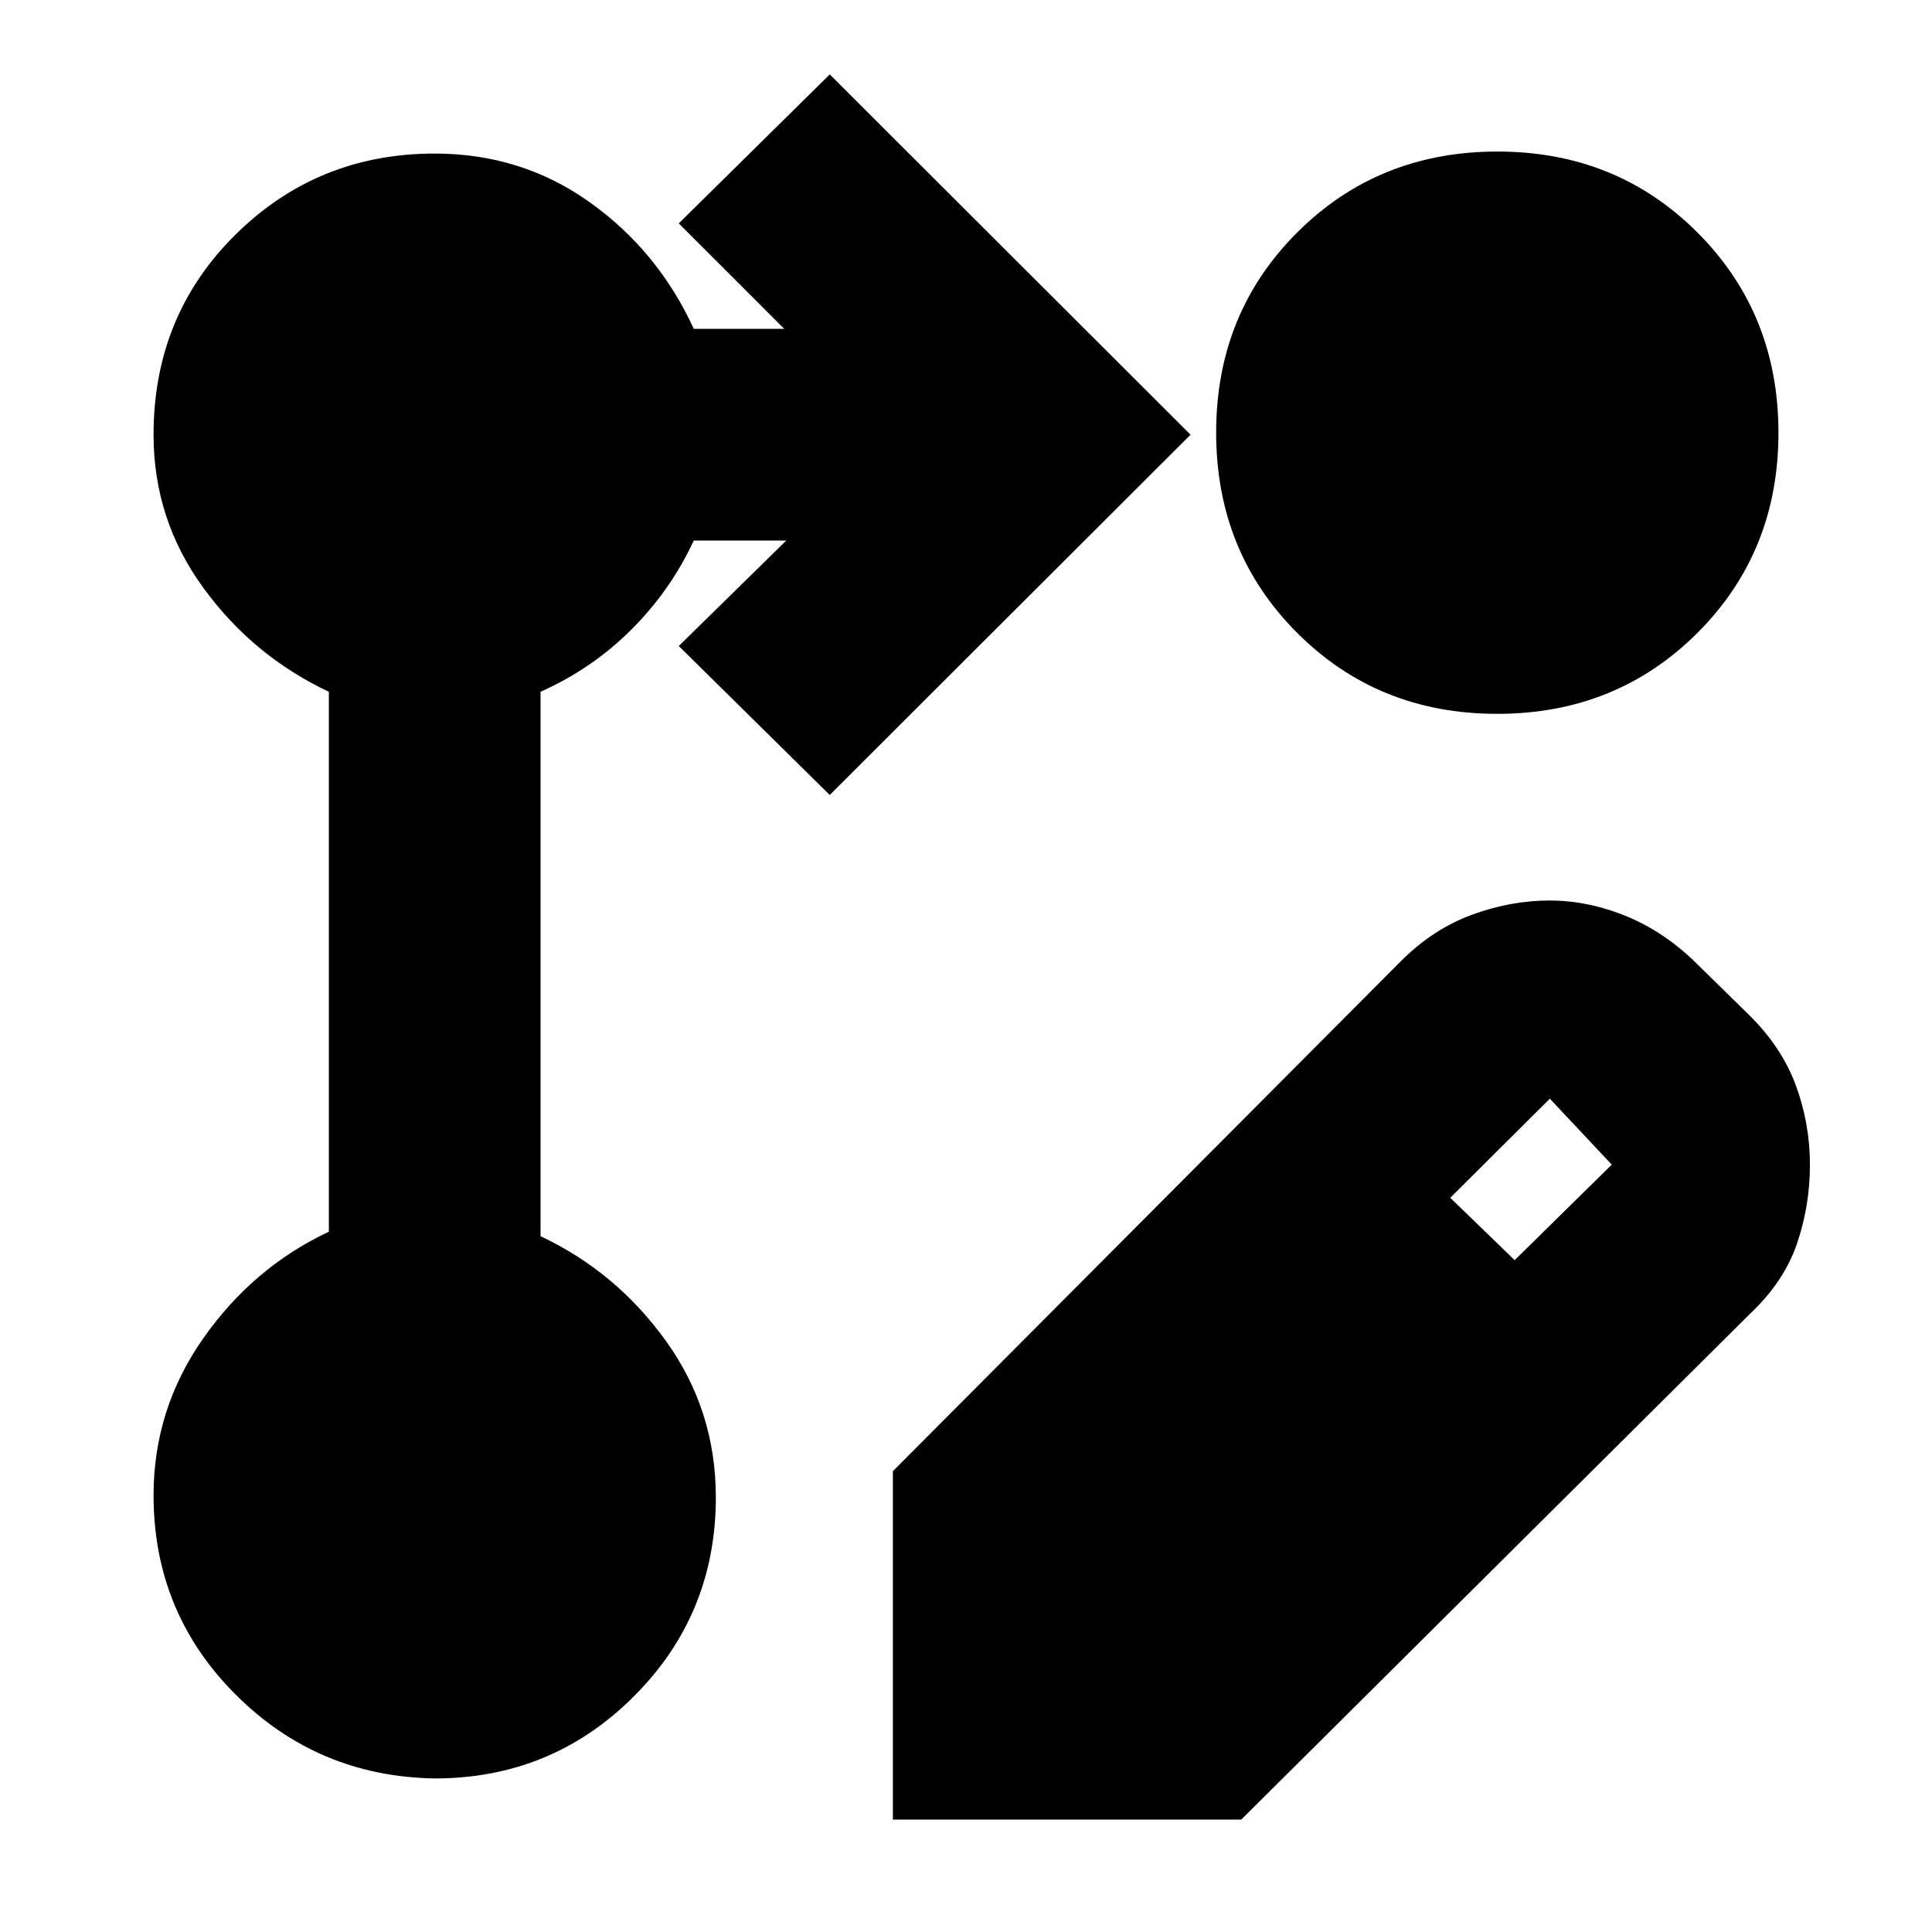 <svg xmlns="http://www.w3.org/2000/svg" height="20" viewBox="0 -960 960 960" width="20"><path d="M443.67-55.87v-173.11l252.42-253.41q15.95-15.96 35.27-23.06 19.31-7.09 38.63-7.09 19.31 0 38.54 7.97 19.22 7.98 35.36 24.18l25.31 24.82q16.19 15.96 23.17 34.95 6.98 18.98 6.98 39.37 0 20.38-6.48 39.32-6.48 18.93-23.44 34.89L616.78-55.87H443.67Zm308.96-277.96 48.24-47.47-30.76-32.77-49.48 49.24 32 31ZM412.3-564.98 337.28-639l53.42-52.41h-45.96q-11.48 24.71-30.96 44.19-19.48 19.48-45.19 30.96v270.52q37.67 17.72 62.39 52.17T355.7-216q0 58.21-40.77 98.95-40.76 40.75-98.99 40.75-58.23-1-98.93-41.75Q76.3-158.79 76.3-217q0-42.78 24.72-78.02 24.72-35.24 62.39-52.96v-268.28q-37.67-17.72-62.39-51.67T76.3-744q0-59.21 40.75-99.45Q157.79-883.7 216-883.7q43.12 0 77.07 24.22 33.95 24.22 51.67 62.89h44.96L337.28-849l75.02-74.02L591.57-744 412.3-564.98ZM744.06-884.7q59.23 0 99.43 40.27 40.21 40.26 40.21 99.49t-40.27 99.43q-40.26 40.21-99.49 40.21t-99.43-40.27q-40.21-40.26-40.21-99.49t40.27-99.43q40.26-40.21 99.49-40.21Z"/></svg>